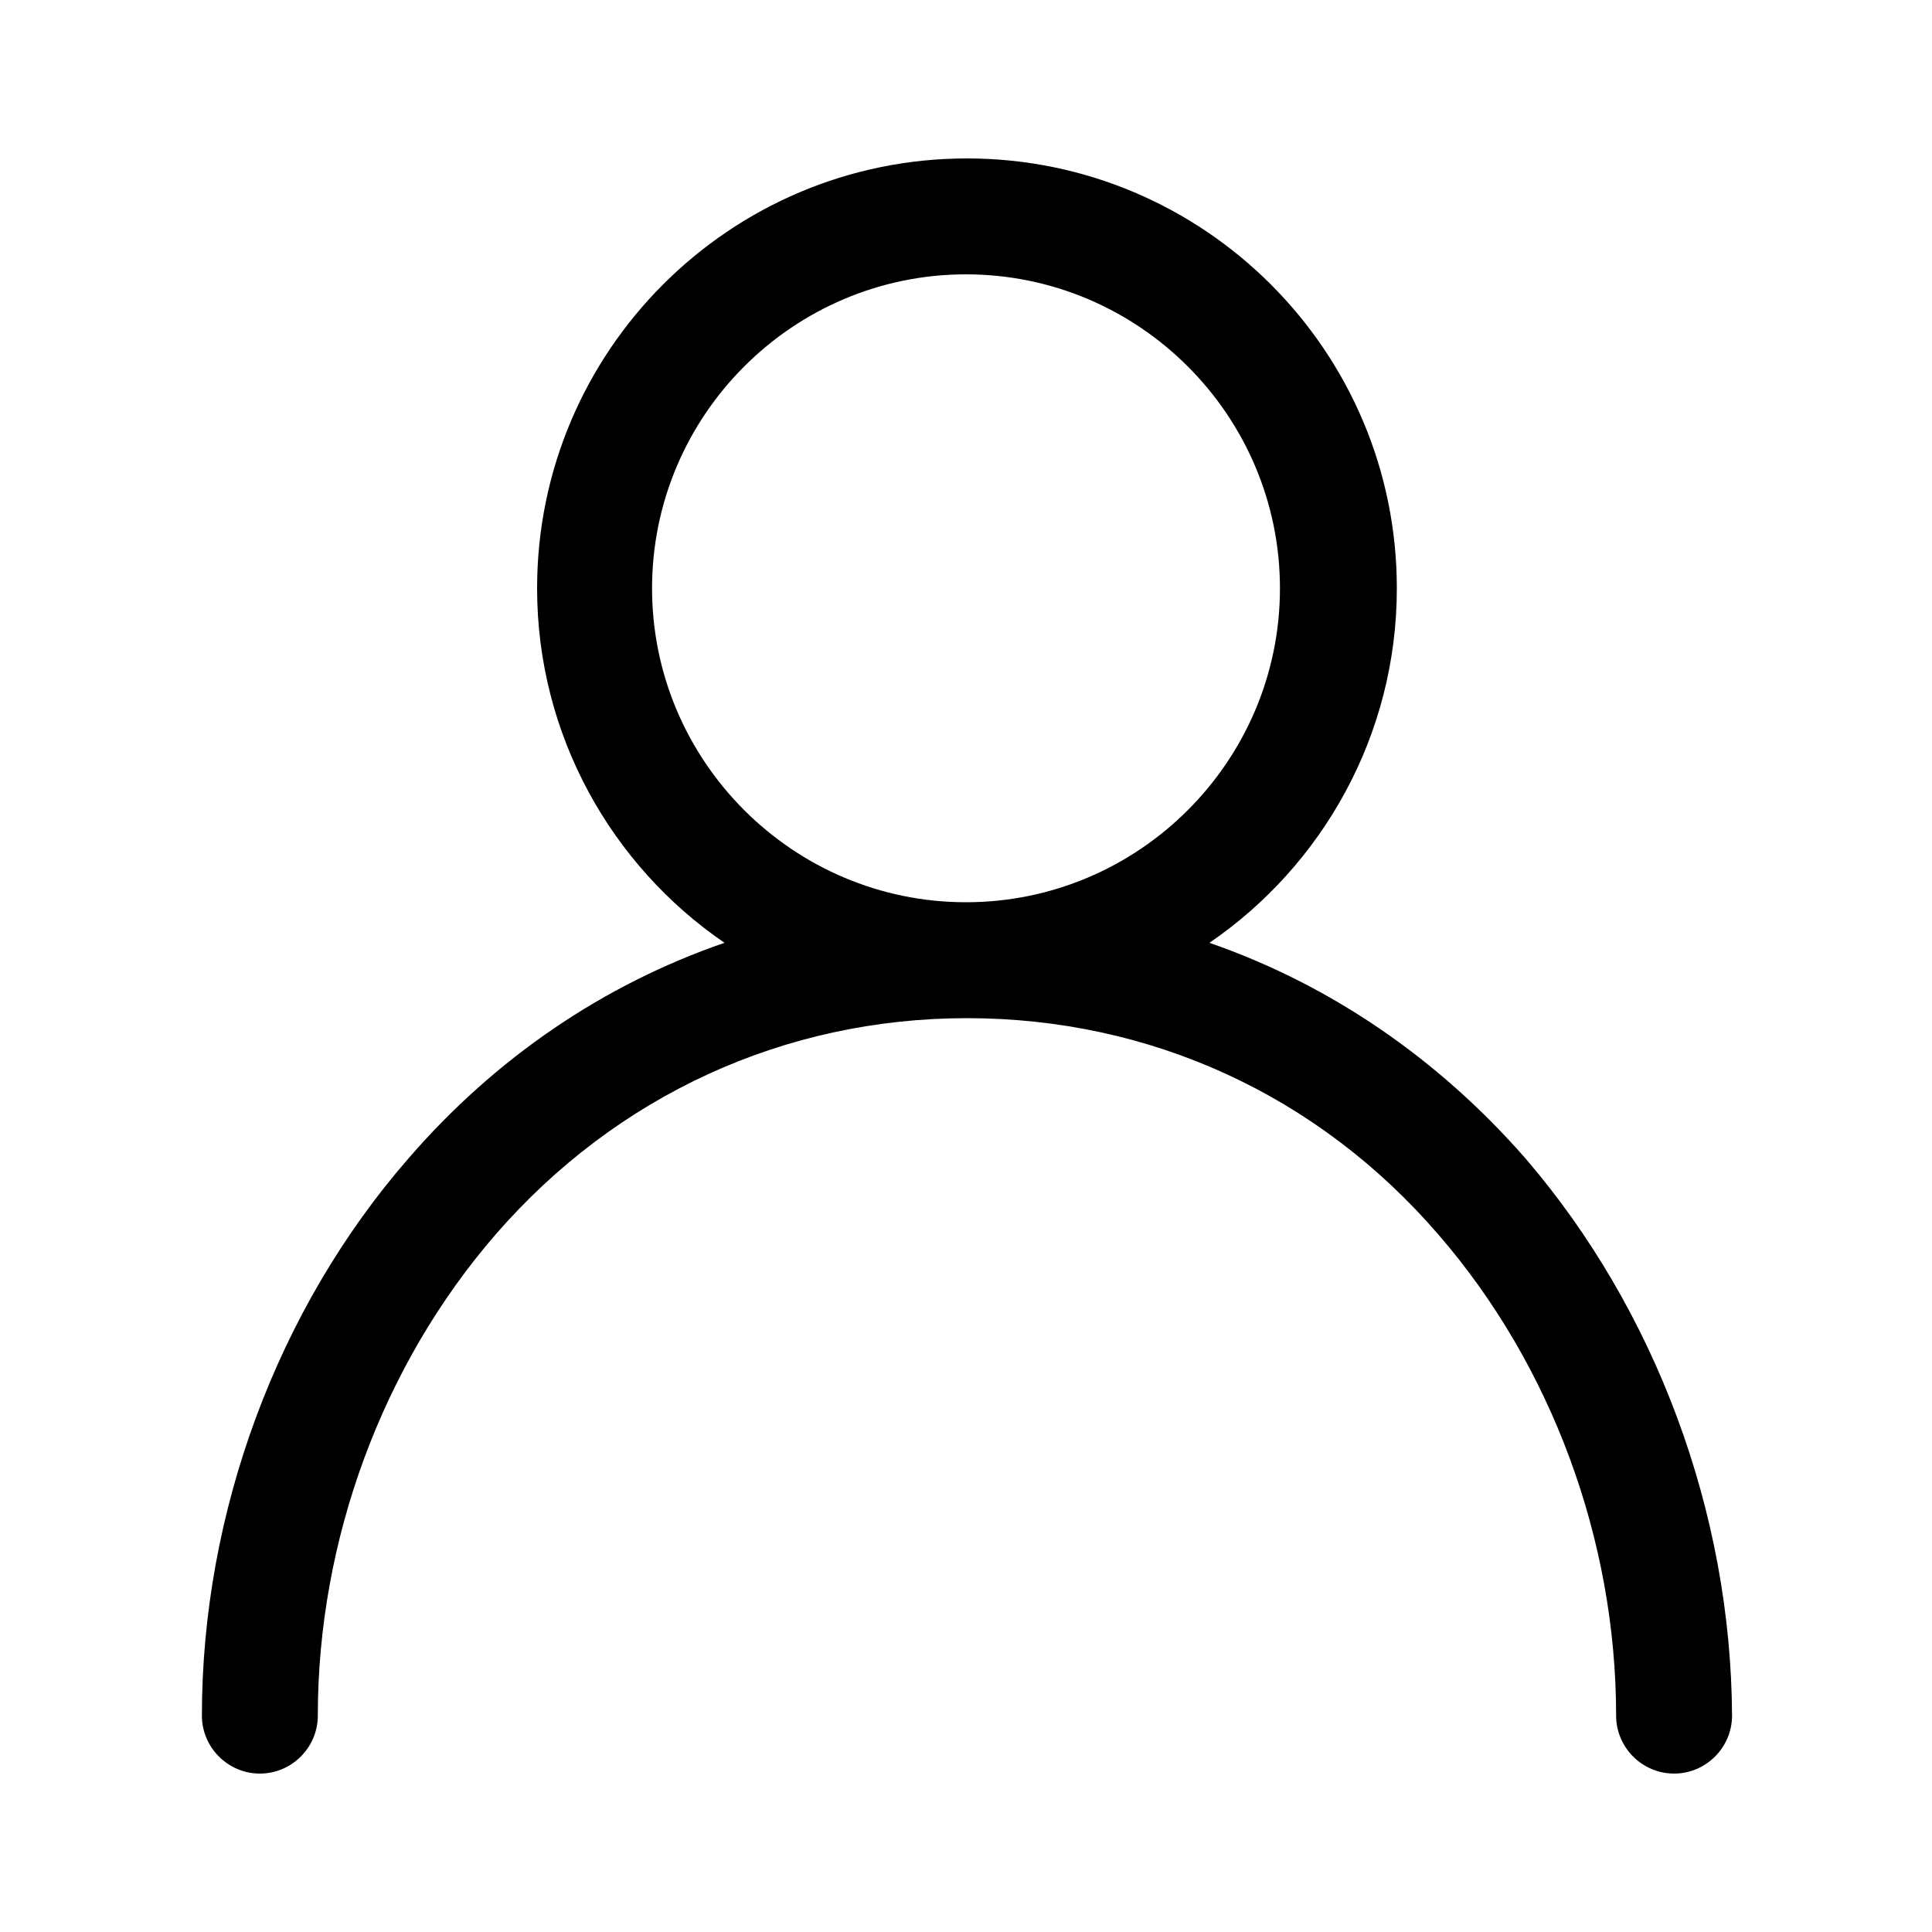 <?xml version="1.0" standalone="no"?><!DOCTYPE svg PUBLIC "-//W3C//DTD SVG 1.1//EN" "http://www.w3.org/Graphics/SVG/1.1/DTD/svg11.dtd"><svg class="icon" width="200px" height="200.00px" viewBox="0 0 1024 1024" version="1.1" xmlns="http://www.w3.org/2000/svg"><path d="M808.448 613.888c-46.592-53.248-103.936-92.16-167.424-114.176 59.904-40.96 99.328-110.08 99.328-187.904 0-125.952-102.4-227.84-227.84-227.84-125.952 0-227.84 102.4-227.84 227.84 0 77.824 39.424 146.944 99.328 187.904-64 22.016-121.344 60.928-167.424 114.176-69.632 79.872-109.568 187.904-109.568 295.424 0 16.896 13.824 30.72 30.72 30.72s30.72-13.824 30.72-30.72c0-93.184 34.304-185.856 94.208-254.976 64-73.728 153.088-114.688 249.856-114.688s185.856 40.448 249.856 114.688c59.904 69.12 94.208 161.792 94.208 254.976 0 16.896 13.824 30.72 30.72 30.72s30.72-13.824 30.72-30.72c-0.512-107.52-40.448-215.04-109.568-295.424z m-462.848-302.08c0-91.648 74.752-166.4 166.4-166.4s166.4 74.752 166.4 166.4-74.752 166.4-166.4 166.4-166.4-74.752-166.4-166.4z"  /></svg>
